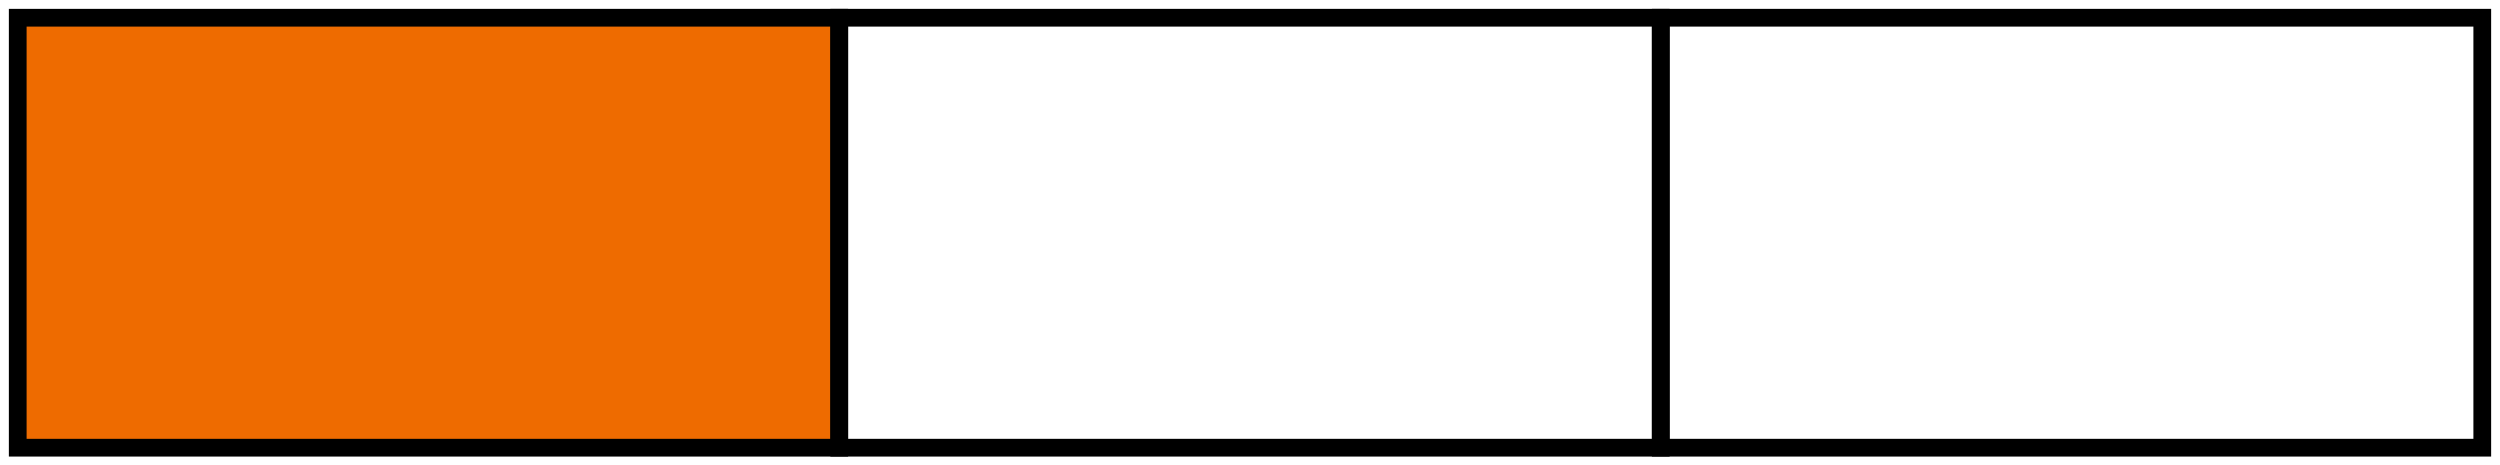 <?xml version="1.0" encoding="utf-8"?>
<!-- Generator: Adobe Illustrator 16.0.0, SVG Export Plug-In . SVG Version: 6.00 Build 0)  -->
<!DOCTYPE svg PUBLIC "-//W3C//DTD SVG 1.1//EN" "http://www.w3.org/Graphics/SVG/1.1/DTD/svg11.dtd">
<svg version="1.1" id="Layer_1" xmlns="http://www.w3.org/2000/svg" xmlns:xlink="http://www.w3.org/1999/xlink" x="0px" y="0px"
	 width="141px" height="26.25px" viewBox="0 0 141 26.25" enable-background="new 0 0 141 26.25" xml:space="preserve">
<rect x="1" y="1" fill="#EE6B00" stroke="#000000" stroke-width="1" stroke-miterlimit="10" width="46.333" height="24.25"/>
<rect x="47.333" y="1" fill="none" stroke="#000000" stroke-width="1" stroke-miterlimit="10" width="46.333" height="24.25"/>
<rect x="93.666" y="1" fill="none" stroke="#000000" stroke-width="1" stroke-miterlimit="10" width="46.334" height="24.25"/>
</svg>
